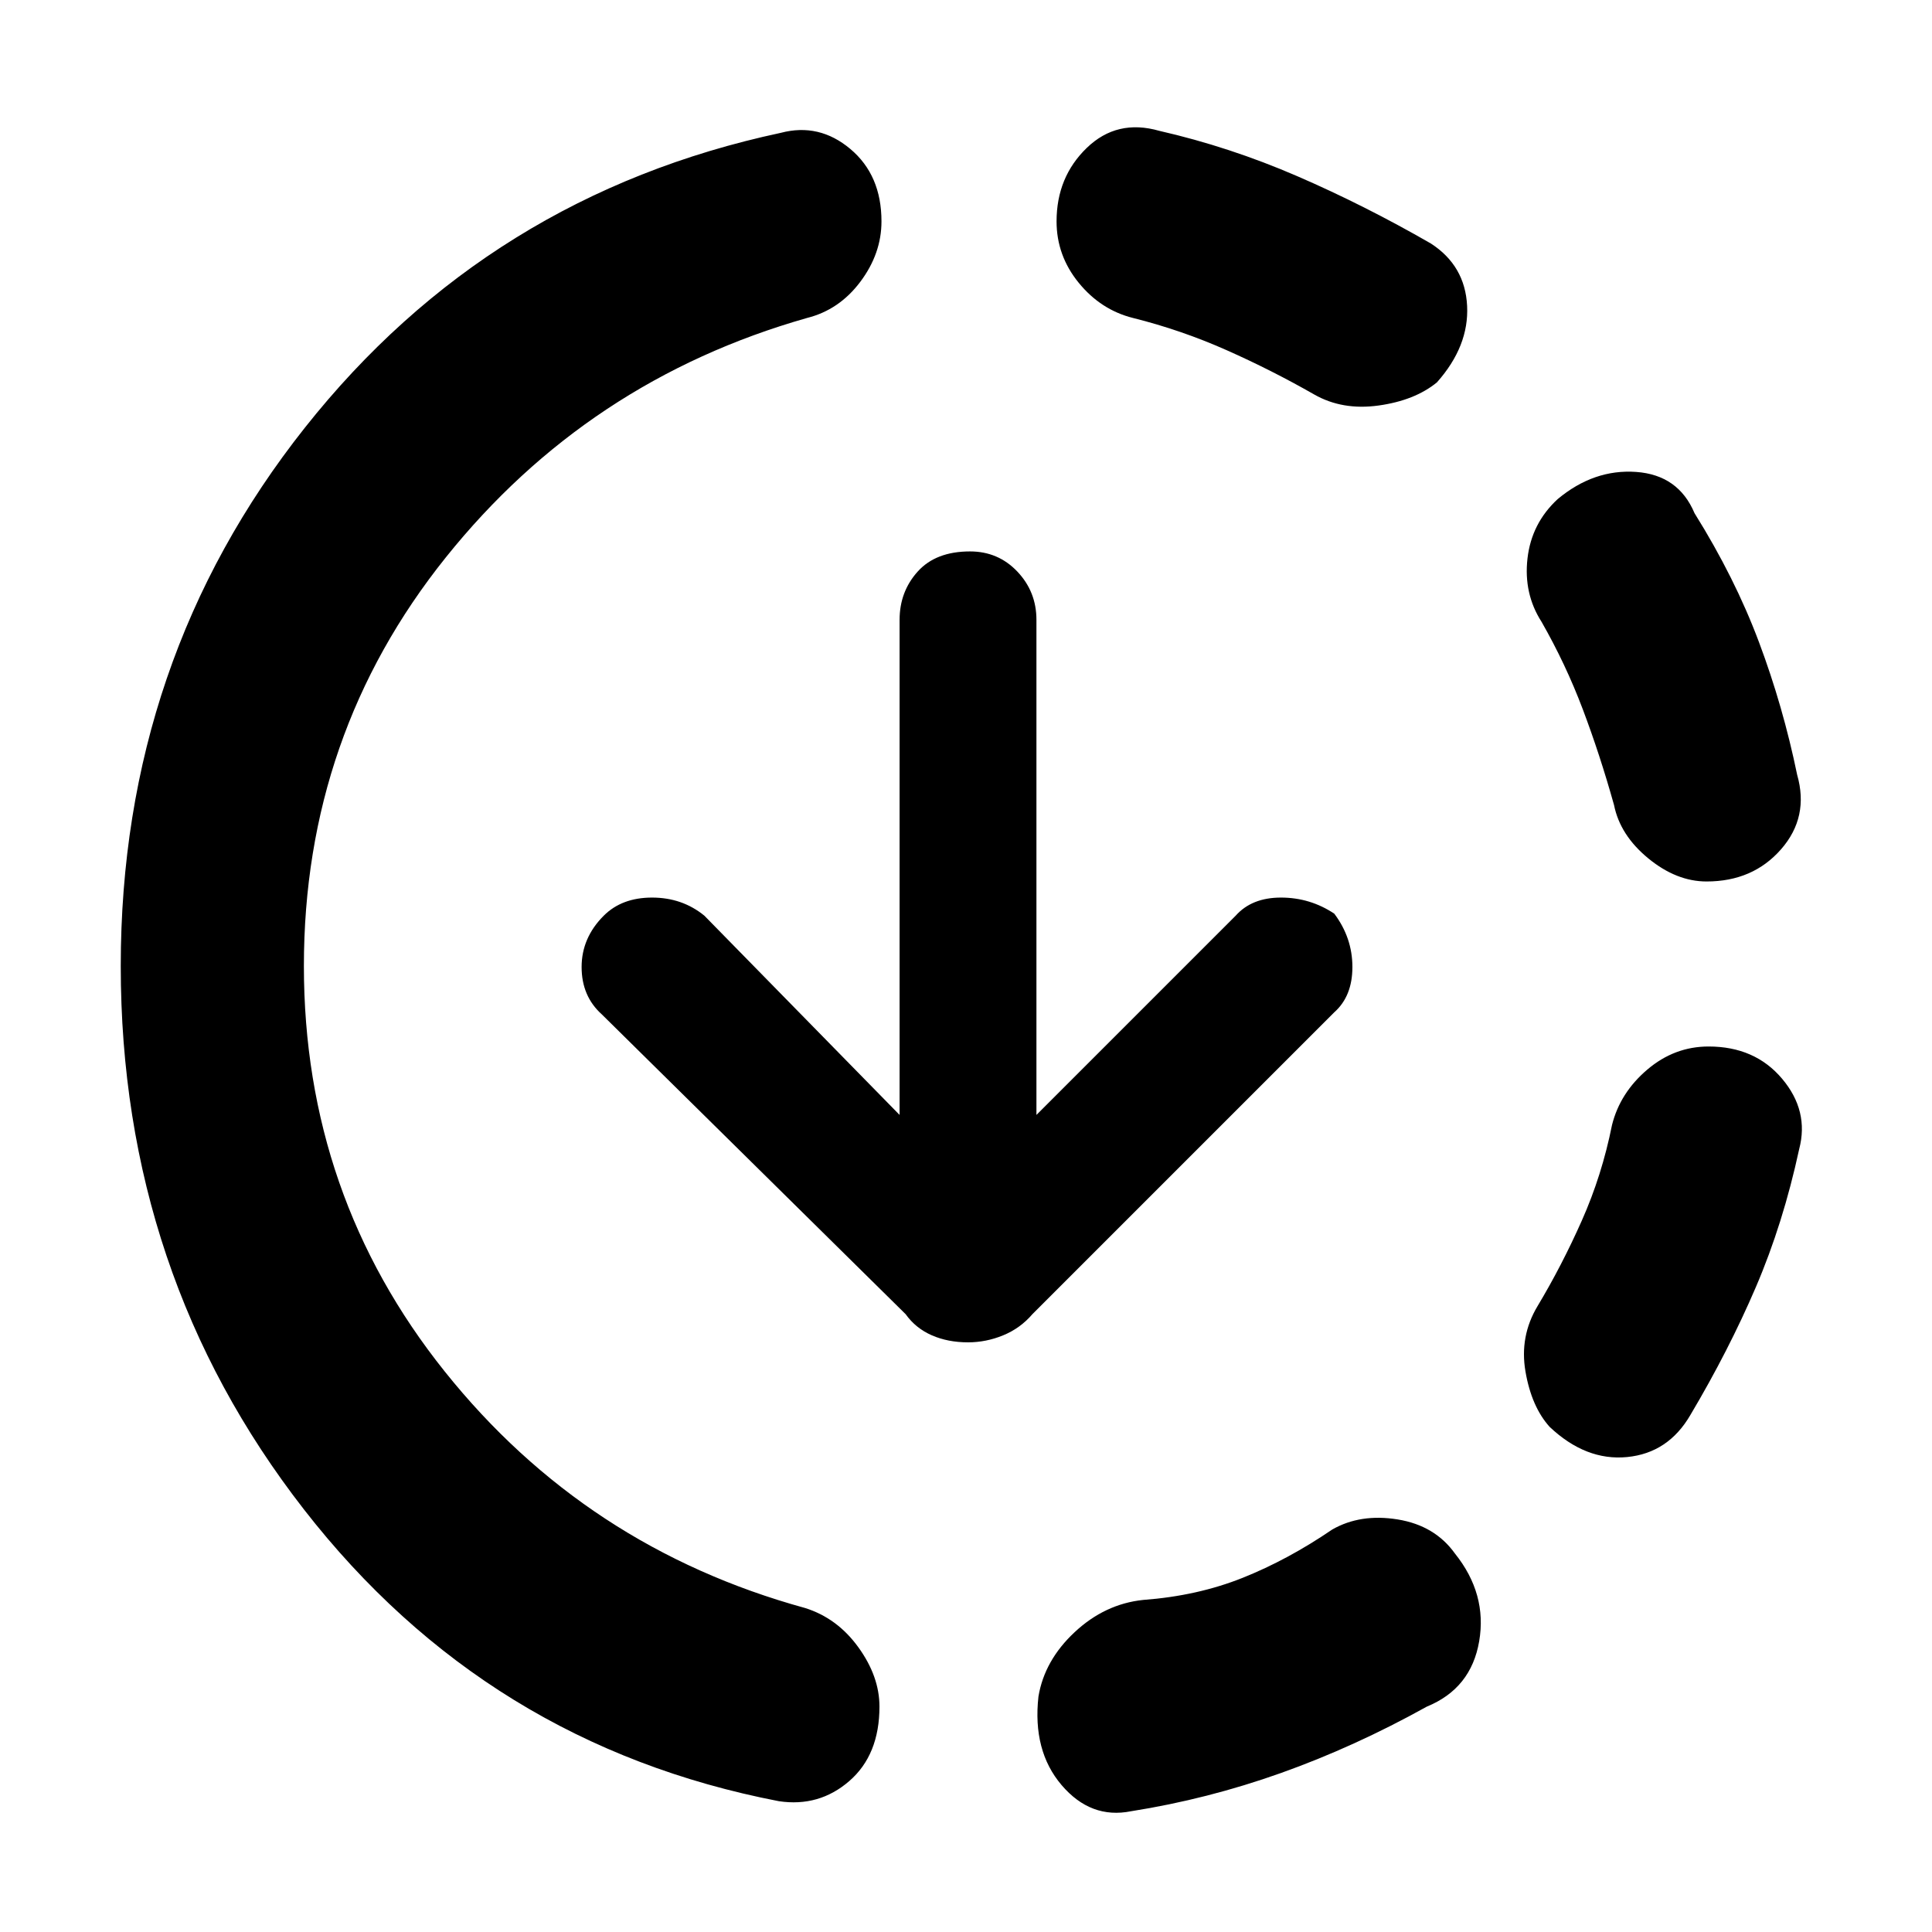 <svg xmlns="http://www.w3.org/2000/svg" height="48" width="48"><path d="M28.1 45Q27.1 45.2 26.375 44.35Q25.65 43.5 25.8 42.15Q25.95 41.25 26.7 40.55Q27.45 39.85 28.4 39.75Q29.75 39.65 30.875 39.2Q32 38.75 33.1 38Q33.8 37.6 34.725 37.75Q35.65 37.9 36.15 38.6Q36.95 39.6 36.75 40.775Q36.55 41.95 35.45 42.4Q33.65 43.4 31.825 44.05Q30 44.7 28.1 45ZM38.5 35.45Q38.05 34.95 37.9 34.075Q37.75 33.2 38.2 32.45Q38.8 31.45 39.3 30.325Q39.8 29.2 40.05 27.95Q40.25 27.15 40.925 26.575Q41.6 26 42.45 26Q43.6 26 44.275 26.8Q44.95 27.6 44.7 28.55Q44.3 30.4 43.625 31.975Q42.95 33.55 42 35.15Q41.45 36.1 40.425 36.2Q39.4 36.3 38.5 35.45ZM42.4 21.9Q41.65 21.9 40.95 21.325Q40.25 20.75 40.1 20Q39.75 18.75 39.325 17.625Q38.9 16.5 38.3 15.45Q37.85 14.75 37.95 13.875Q38.05 13 38.7 12.4Q39.6 11.65 40.65 11.725Q41.7 11.8 42.1 12.75Q43.1 14.35 43.7 15.95Q44.3 17.55 44.65 19.25Q44.95 20.3 44.25 21.1Q43.55 21.9 42.4 21.9ZM19.35 44.75Q12.1 43.35 7.55 37.5Q3 31.65 3 24Q3 16.4 7.575 10.625Q12.15 4.85 19.4 3.3Q20.35 3.05 21.125 3.7Q21.9 4.35 21.9 5.5Q21.9 6.3 21.375 7Q20.85 7.7 20.05 7.9Q14.6 9.45 11.075 13.85Q7.55 18.25 7.55 24Q7.55 29.7 11.05 34.075Q14.55 38.45 20 39.95Q20.8 40.2 21.325 40.925Q21.85 41.65 21.85 42.4Q21.85 43.6 21.1 44.25Q20.35 44.9 19.35 44.75ZM32.65 9.8Q31.6 9.2 30.475 8.7Q29.35 8.2 28.15 7.9Q27.35 7.7 26.8 7.025Q26.25 6.35 26.25 5.5Q26.25 4.4 27 3.675Q27.75 2.95 28.8 3.25Q30.55 3.65 32.225 4.375Q33.9 5.1 35.55 6.05Q36.4 6.6 36.45 7.6Q36.5 8.6 35.7 9.5Q35.15 9.95 34.25 10.075Q33.35 10.2 32.65 9.8ZM24.05 33.35Q23.55 33.35 23.15 33.175Q22.75 33 22.5 32.65L14.95 25.2Q14.45 24.75 14.45 24.025Q14.45 23.3 15 22.75Q15.45 22.3 16.2 22.3Q16.95 22.3 17.5 22.75L22.35 27.7V15.4Q22.35 14.7 22.8 14.2Q23.25 13.7 24.1 13.7Q24.8 13.7 25.275 14.2Q25.75 14.7 25.75 15.4V27.7L30.7 22.75Q31.1 22.3 31.825 22.3Q32.55 22.3 33.15 22.7Q33.6 23.3 33.6 24.025Q33.6 24.75 33.15 25.15L25.65 32.65Q25.35 33 24.925 33.175Q24.5 33.35 24.05 33.35Z"/></svg>